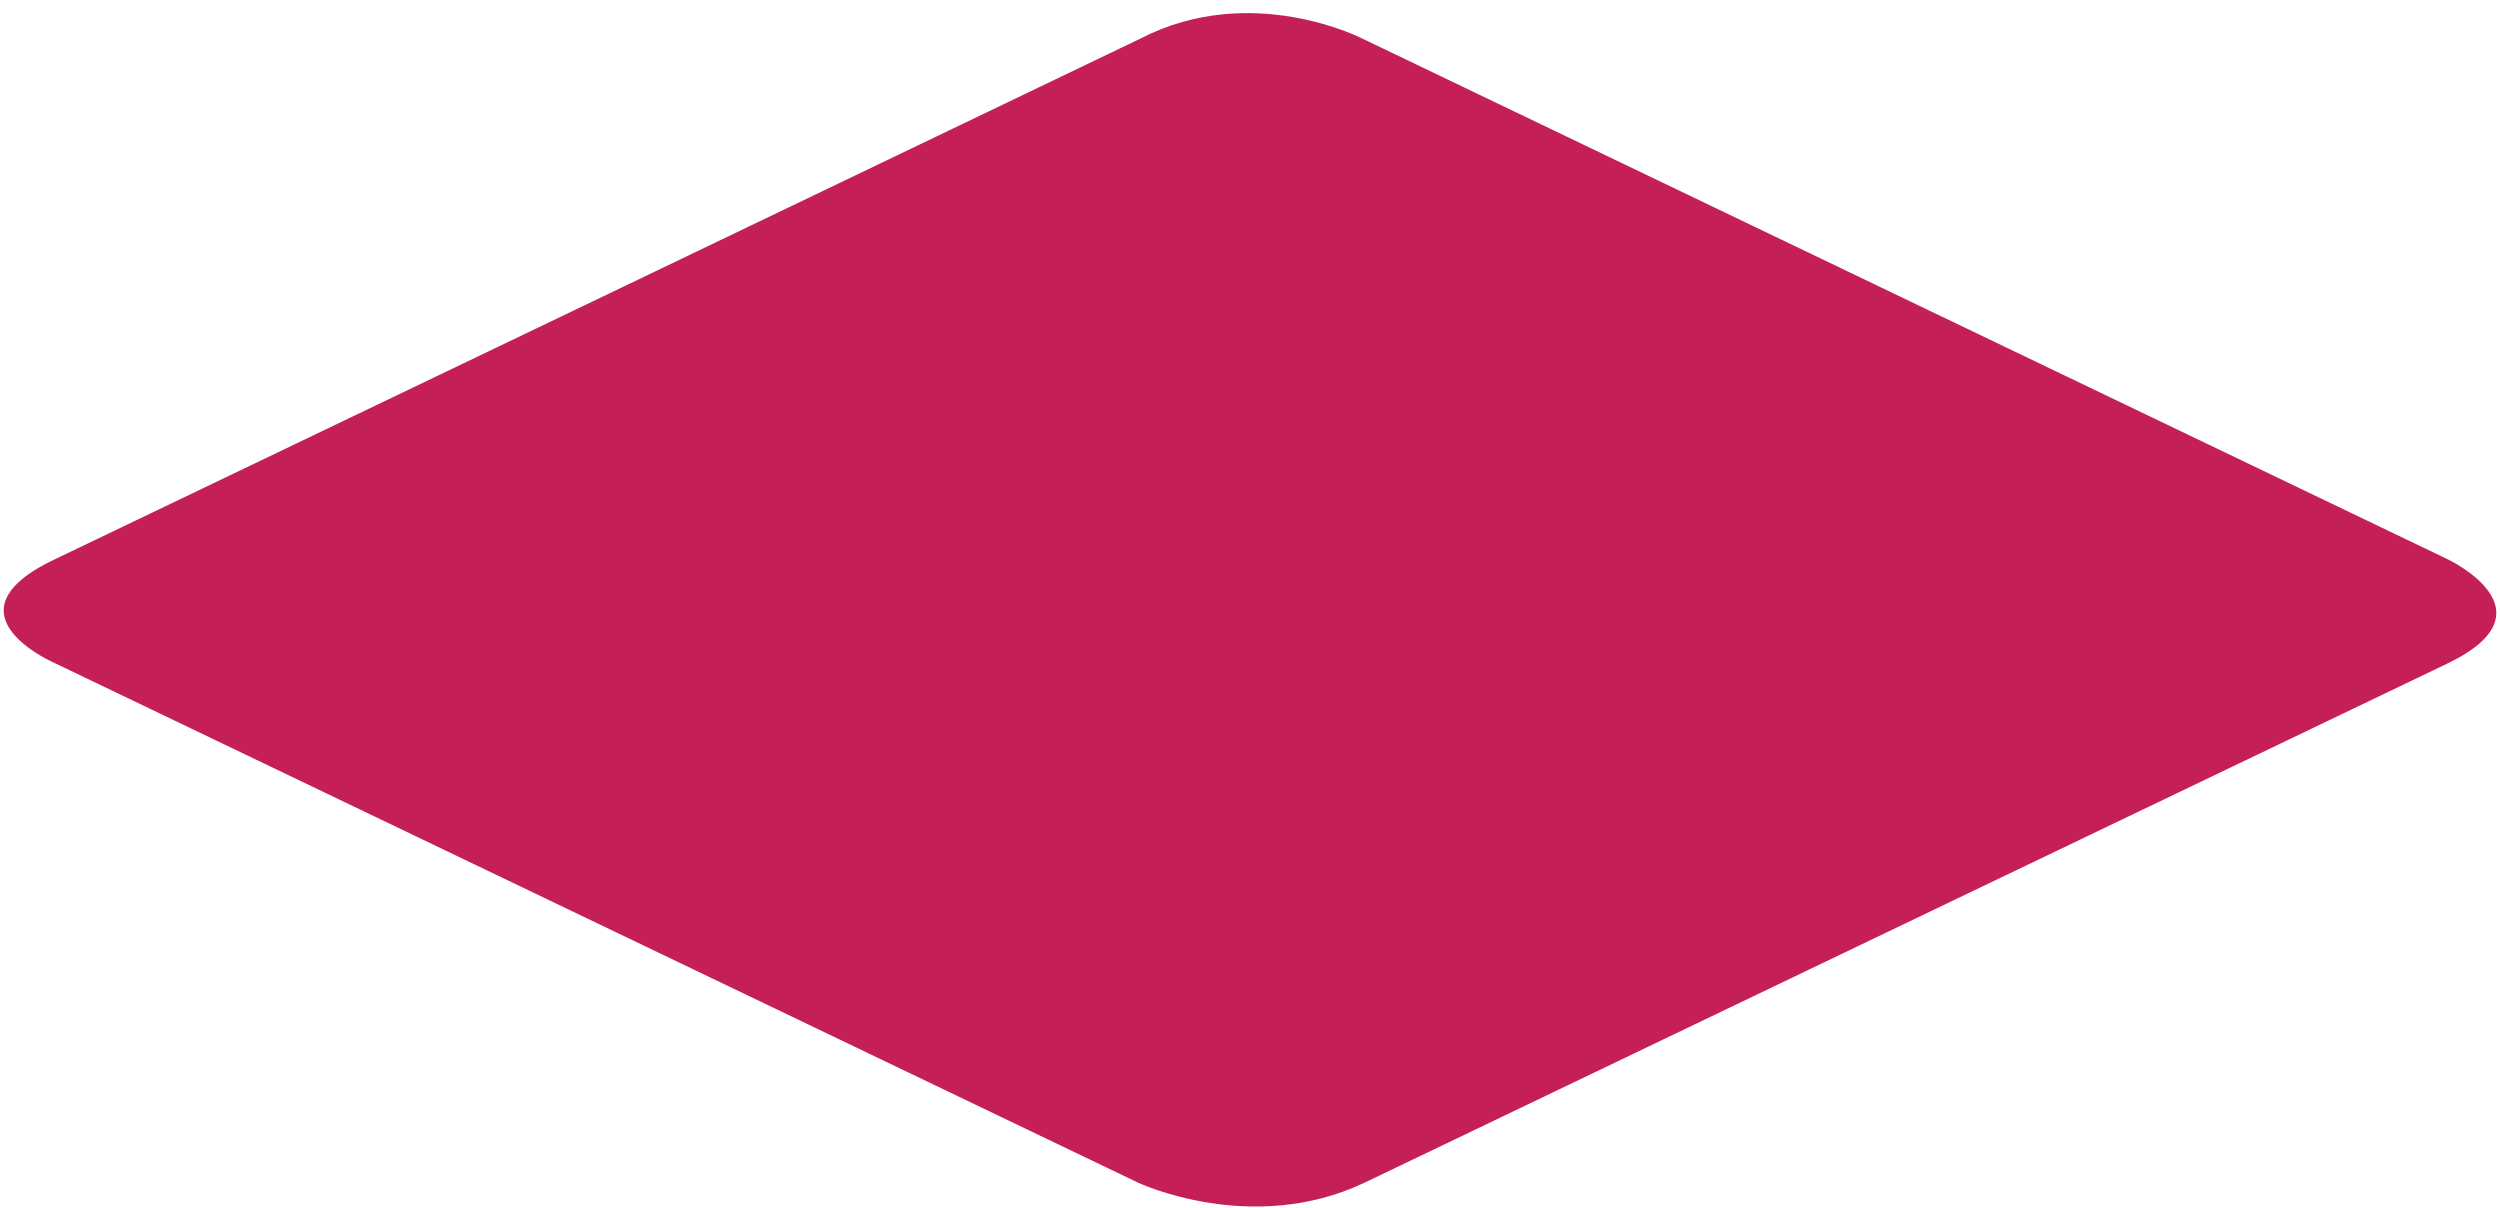﻿<?xml version="1.0" encoding="utf-8"?>
<svg version="1.1" xmlns:xlink="http://www.w3.org/1999/xlink" width="60px" height="29px" xmlns="http://www.w3.org/2000/svg">
  <g transform="matrix(1 0 0 1 -348 -633 )">
    <path d="M 1.357 15.935  C 1.357 15.935  -1.496 14.734  1.357 13.403  C 5.239 11.545  25.049 2.043  27.364 0.929  C 30.033 -0.453  32.702 0.929  32.702 0.929  L 58.735 13.418  C 58.735 13.418  61.382 14.656  58.735 15.926  L 32.741 28.388  C 30.042 29.667  27.323 28.388  27.323 28.388  L 1.357 15.935  Z " fill-rule="nonzero" fill="#c51f58" stroke="none" transform="matrix(1 0 0 1 348 633 )" />
  </g>
</svg>